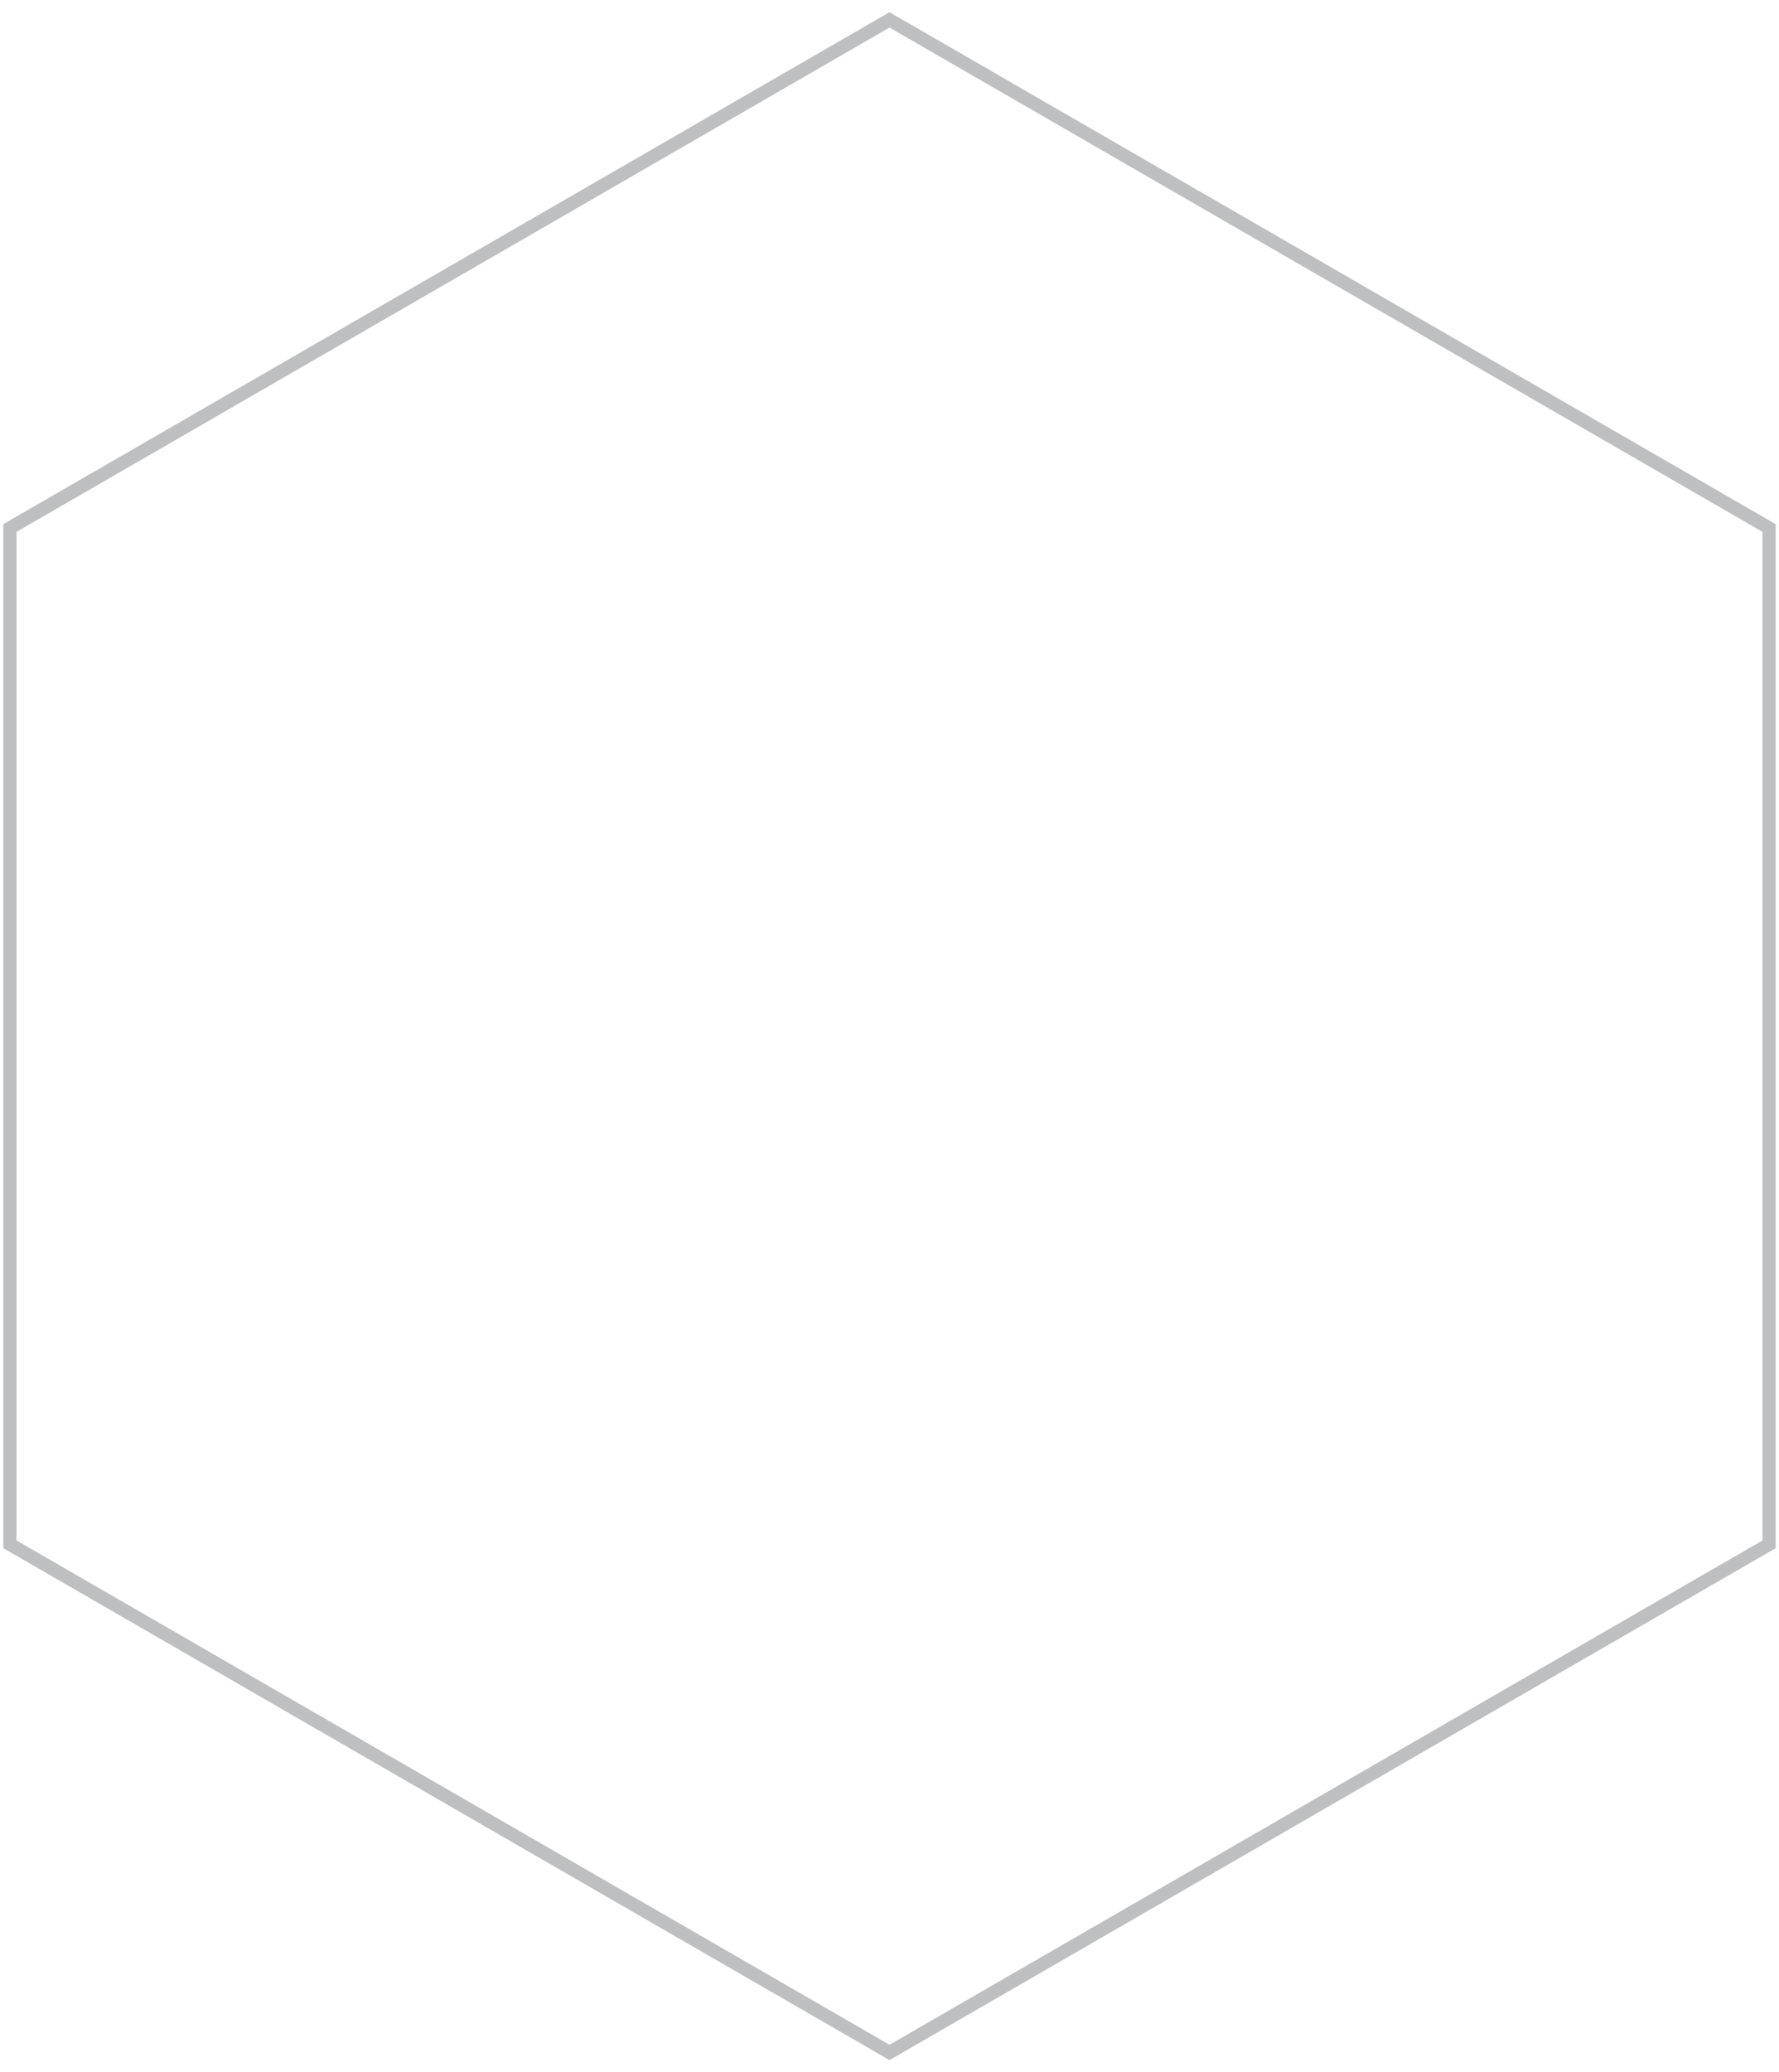 <svg width="134" height="156" viewBox="0 0 134 156" fill="none" xmlns="http://www.w3.org/2000/svg">
<path d="M0.746 39.748L67 1.496L133.254 39.748V116.252L67 154.504L0.746 116.252V39.748Z" stroke="#222831" stroke-opacity="0.3"/>
</svg>
